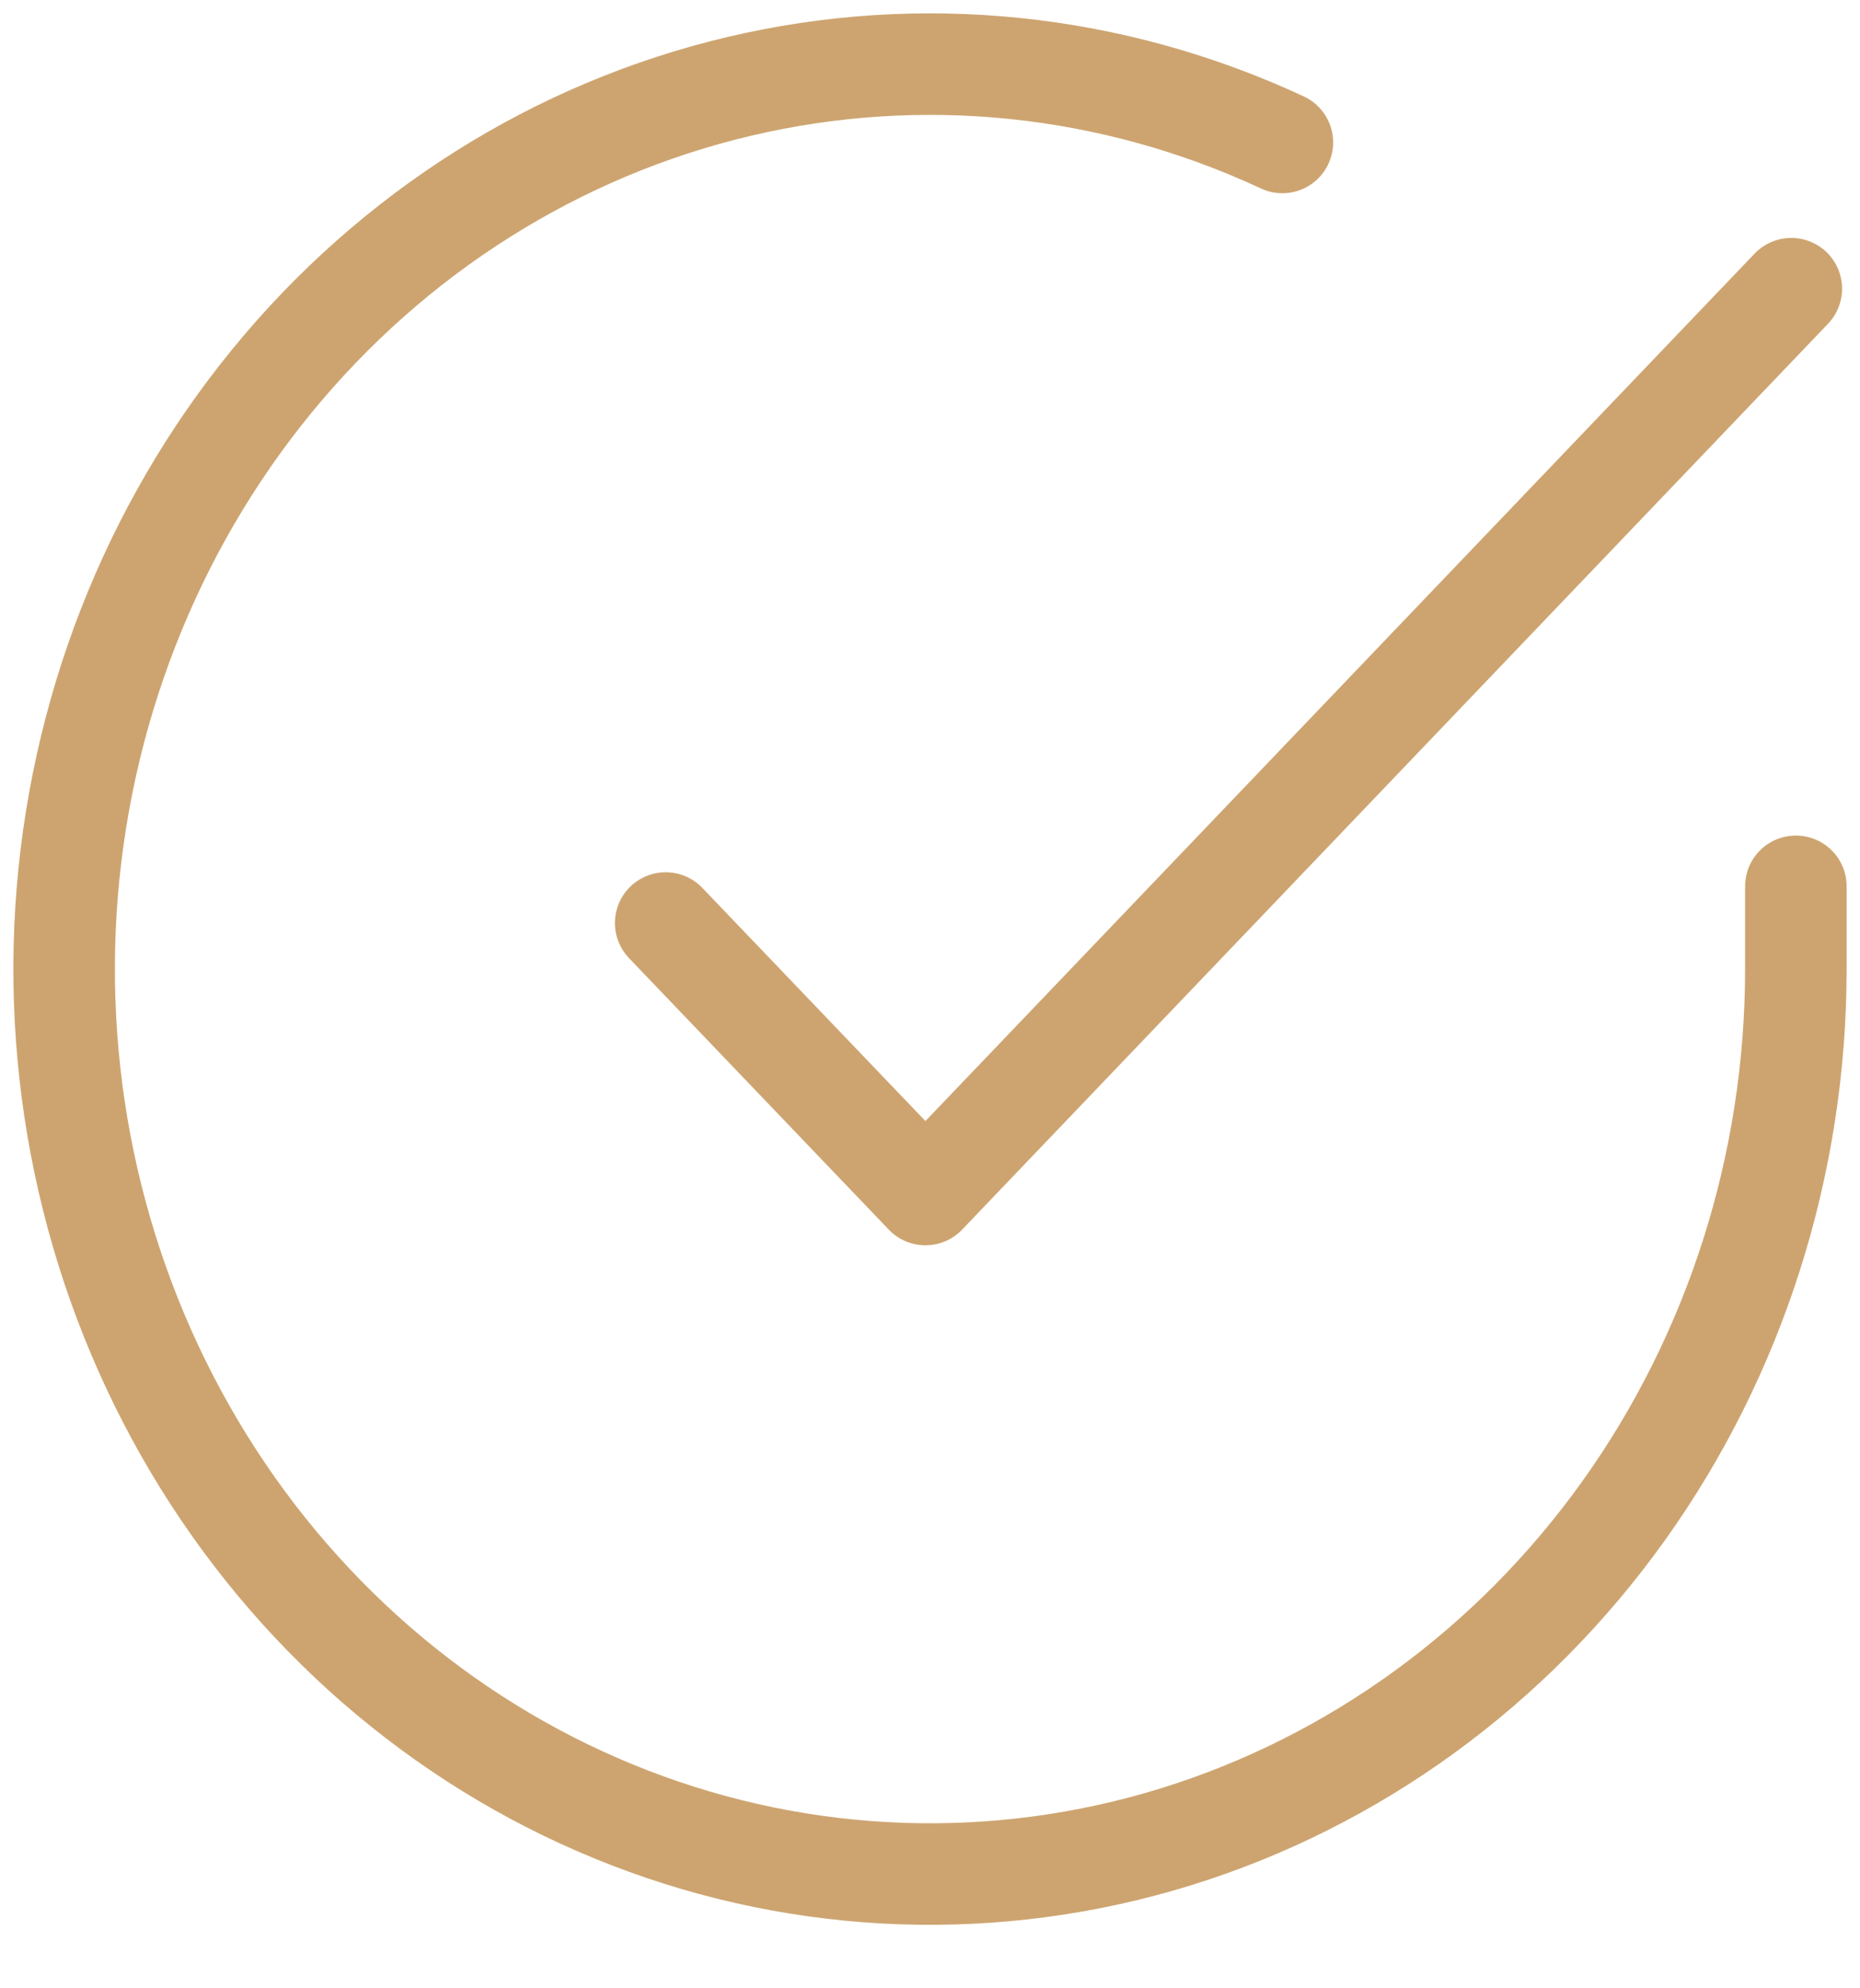 <svg width="29" height="31" viewBox="0 0 29 31" fill="none" xmlns="http://www.w3.org/2000/svg">
<path d="M28 13.819V15.117C27.998 18.16 27.056 21.12 25.313 23.557C23.57 25.994 21.119 27.777 18.328 28.64C15.536 29.502 12.552 29.399 9.822 28.344C7.091 27.29 4.759 25.341 3.175 22.789C1.59 20.236 0.838 17.217 1.029 14.181C1.221 11.145 2.346 8.255 4.238 5.942C6.129 3.629 8.685 2.017 11.525 1.347C14.364 0.676 17.335 0.983 19.994 2.221" stroke="#CDA470" stroke-width="1.583" stroke-linecap="round" stroke-linejoin="round"/>
<path d="M27.929 4.501L14.429 18.624L10.379 14.391" stroke="#CDA470" stroke-width="1.583" stroke-linecap="round" stroke-linejoin="round"/>
</svg>
